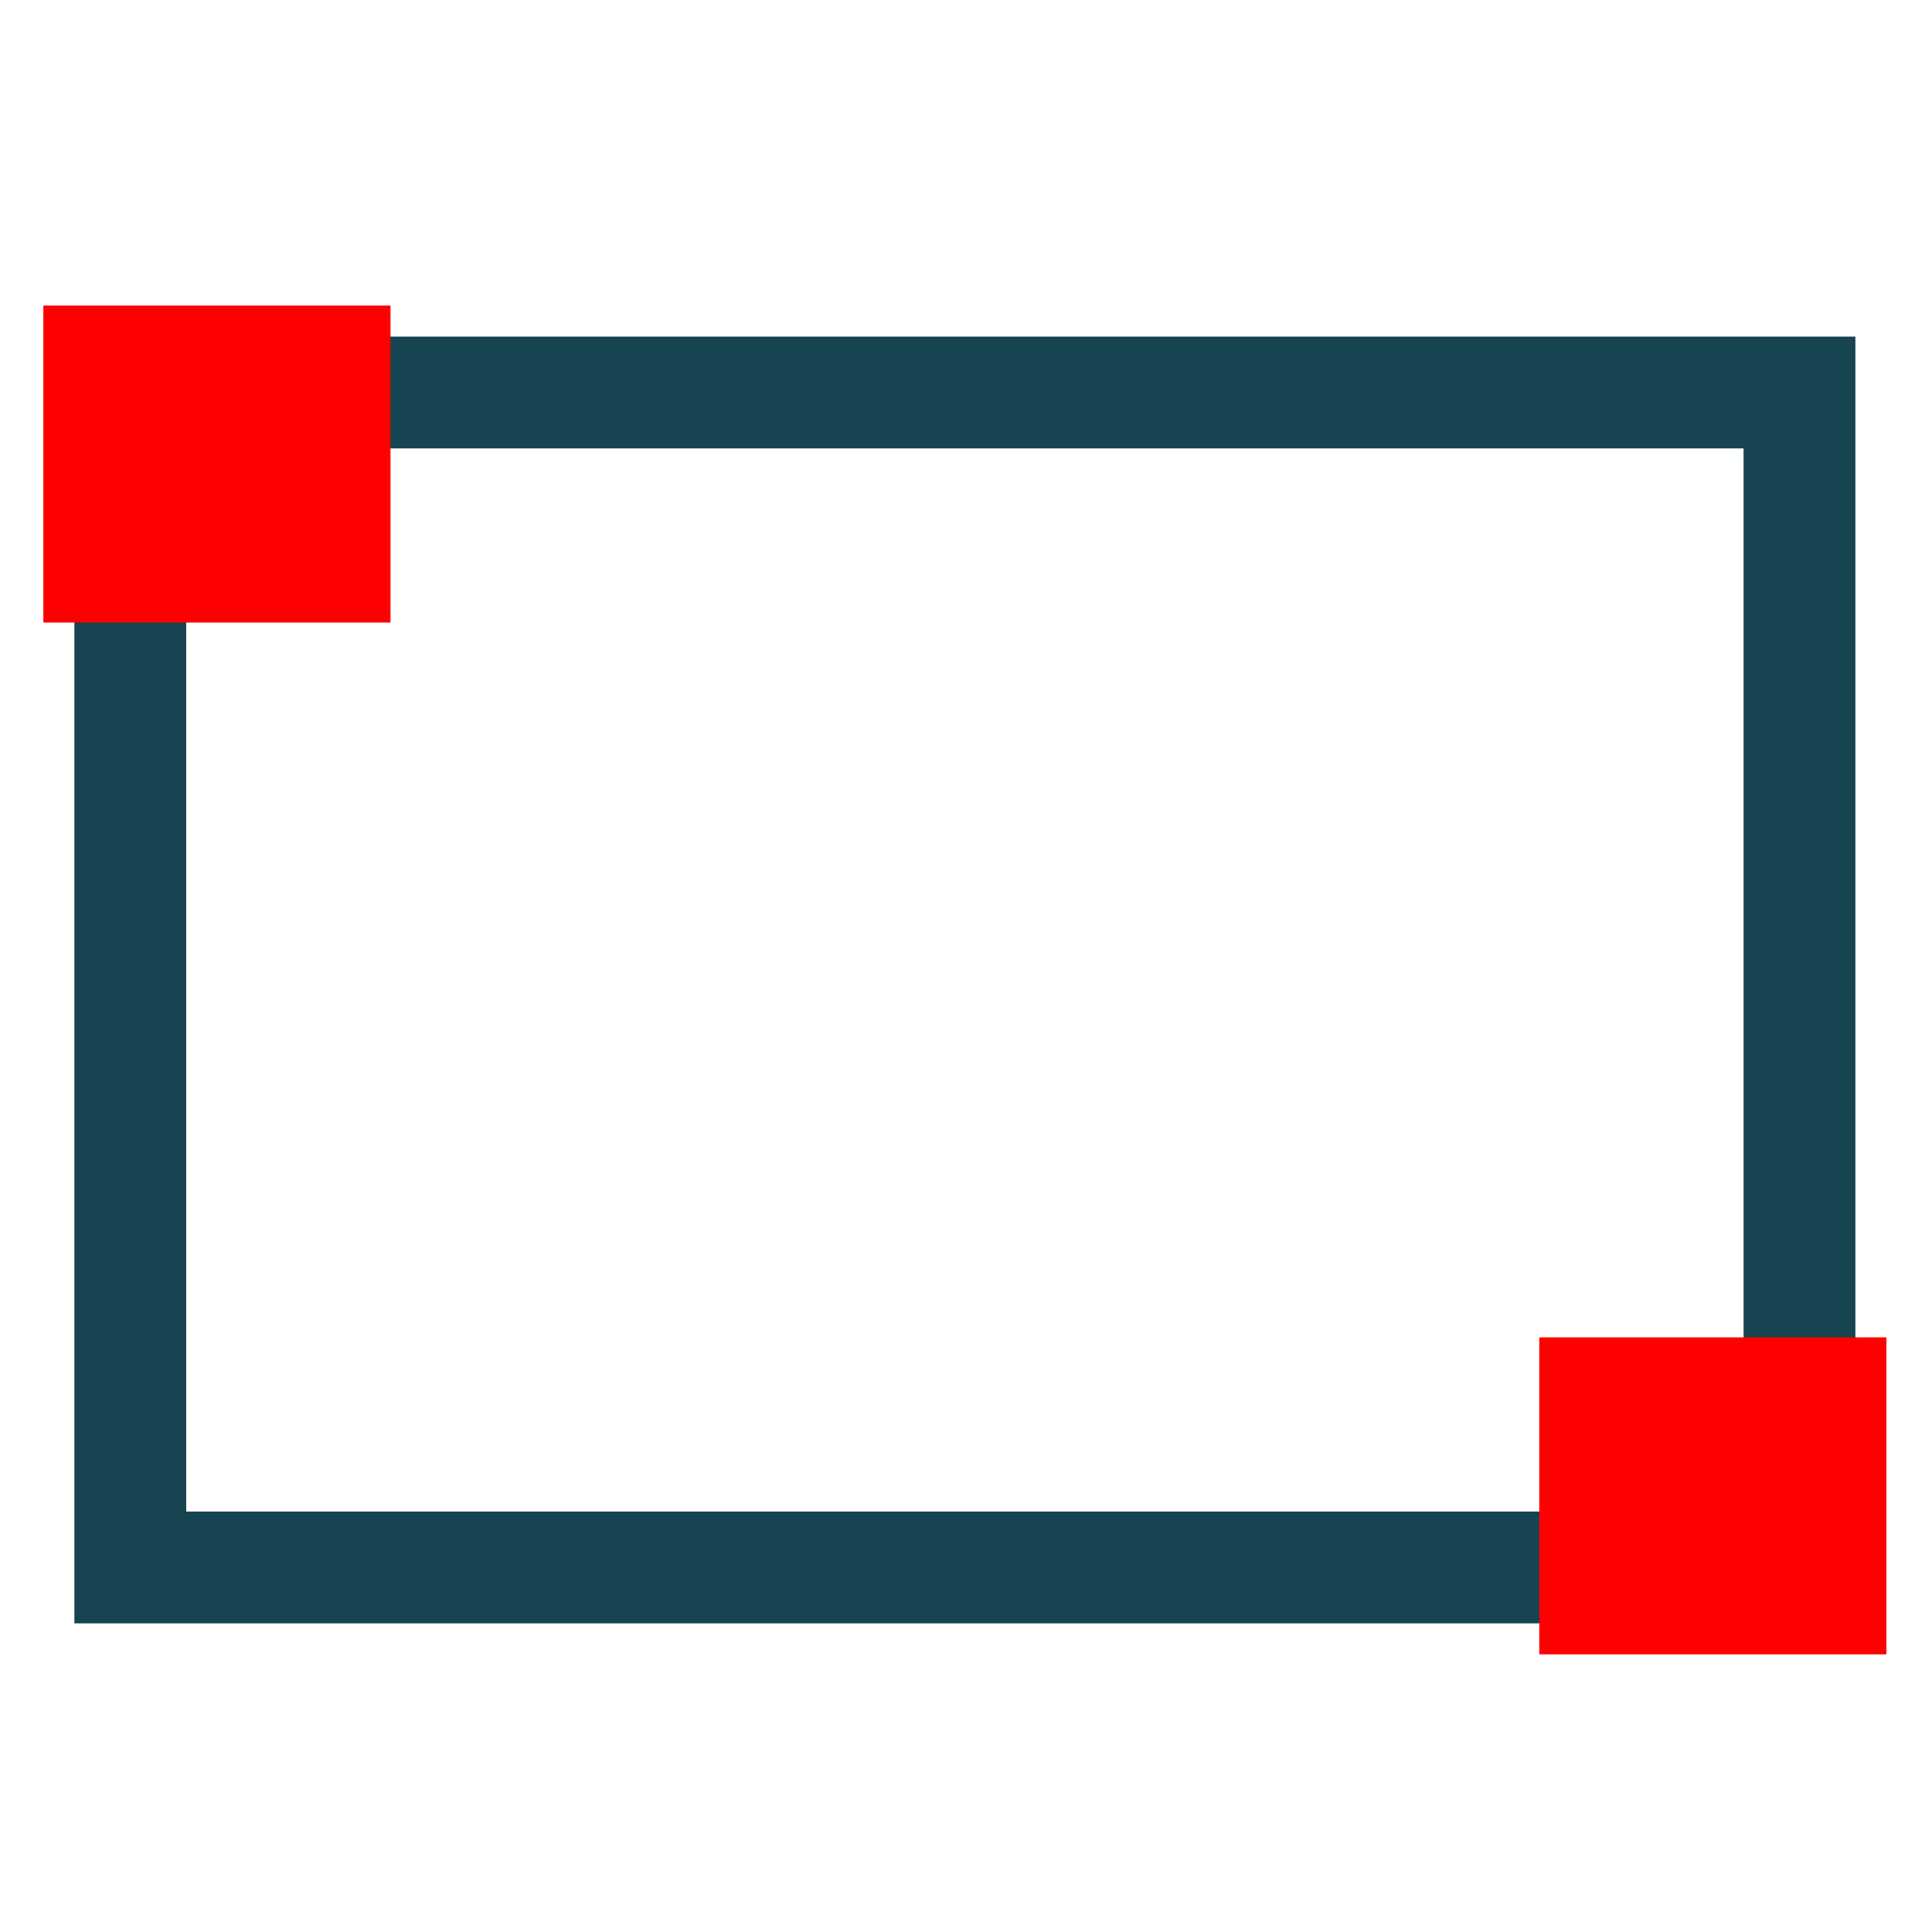 <?xml version="1.0" encoding="UTF-8" standalone="no"?>
<!-- Created with Inkscape (http://www.inkscape.org/) -->

<svg
   xmlns:dc="http://purl.org/dc/elements/1.1/"
   xmlns:cc="http://creativecommons.org/ns#"
   xmlns:rdf="http://www.w3.org/1999/02/22-rdf-syntax-ns#"
   xmlns:svg="http://www.w3.org/2000/svg"
   xmlns="http://www.w3.org/2000/svg"
   xmlns:sodipodi="http://sodipodi.sourceforge.net/DTD/sodipodi-0.dtd"
   xmlns:inkscape="http://www.inkscape.org/namespaces/inkscape"
   width="32px"
   height="32px"
   viewBox="0 0 32 32"
   version="1.1"
   id="SVGRoot"
   inkscape:version="0.92.3 (2405546, 2018-03-11)"
   sodipodi:docname="rectangle_start_end.svg"
   inkscape:export-filename="/home/raphael/rectangle_center_end.png"
   inkscape:export-xdpi="30.299248"
   inkscape:export-ydpi="30.299248">
  <sodipodi:namedview
     id="base"
     pagecolor="#ffffff"
     bordercolor="#666666"
     borderopacity="1.0"
     inkscape:pageopacity="0.0"
     inkscape:pageshadow="2"
     inkscape:zoom="8"
     inkscape:cx="-11"
     inkscape:cy="14.875"
     inkscape:document-units="px"
     inkscape:current-layer="layer1"
     showgrid="false"
     inkscape:window-width="1848"
     inkscape:window-height="1016"
     inkscape:window-x="72"
     inkscape:window-y="27"
     inkscape:window-maximized="1"
     inkscape:grid-bbox="true" />
  <defs
     id="defs18" />
  <g
     id="layer1"
     inkscape:groupmode="layer"
     inkscape:label="Calque 1">
    <rect
       style="fill:none"
       id="rect4738"
       width="14.5"
       height="10.812"
       x="-70.144"
       y="-23.8" />
    <path
       style="fill:none;stroke:#164450;stroke-width:1.852px;stroke-linecap:butt;stroke-linejoin:miter;stroke-opacity:1;paint-order:stroke markers fill"
       d="M 29.805,6.501 V 25.962 H 2.158 V 6.501 Z"
       id="path5285"
       inkscape:connector-curvature="0"
       inkscape:export-xdpi="131.95177"
       inkscape:export-ydpi="131.95177" />
    <path
       style="fill:none;stroke:#000000;stroke-width:1px;stroke-linecap:butt;stroke-linejoin:miter;stroke-opacity:1"
       d="M -70.144,-23.8 Z"
       id="path5287"
       inkscape:connector-curvature="0" />
    <path
       style="fill:none;stroke:#000000;stroke-width:1px;stroke-linecap:butt;stroke-linejoin:miter;stroke-opacity:1"
       d="M -67.706,-22.05 Z"
       id="path939"
       inkscape:connector-curvature="0" />
    <rect
       style="fill:#fe0000;fill-opacity:1;stroke:#fe0000;stroke-width:2.88;stroke-opacity:1;paint-order:stroke markers fill"
       id="rect5292-36-3"
       width="2.87"
       height="2.37"
       x="2.158"
       y="6.501"
       inkscape:export-xdpi="131.95177"
       inkscape:export-ydpi="131.95177" />
    <rect
       style="fill:#fe0000;fill-opacity:1;stroke:#fe0000;stroke-width:2.88;stroke-opacity:1;paint-order:stroke markers fill"
       id="rect5292-36-6"
       width="2.87"
       height="2.37"
       x="26.935"
       y="23.591"
       inkscape:export-xdpi="131.95177"
       inkscape:export-ydpi="131.95177" />
  </g>
</svg>
